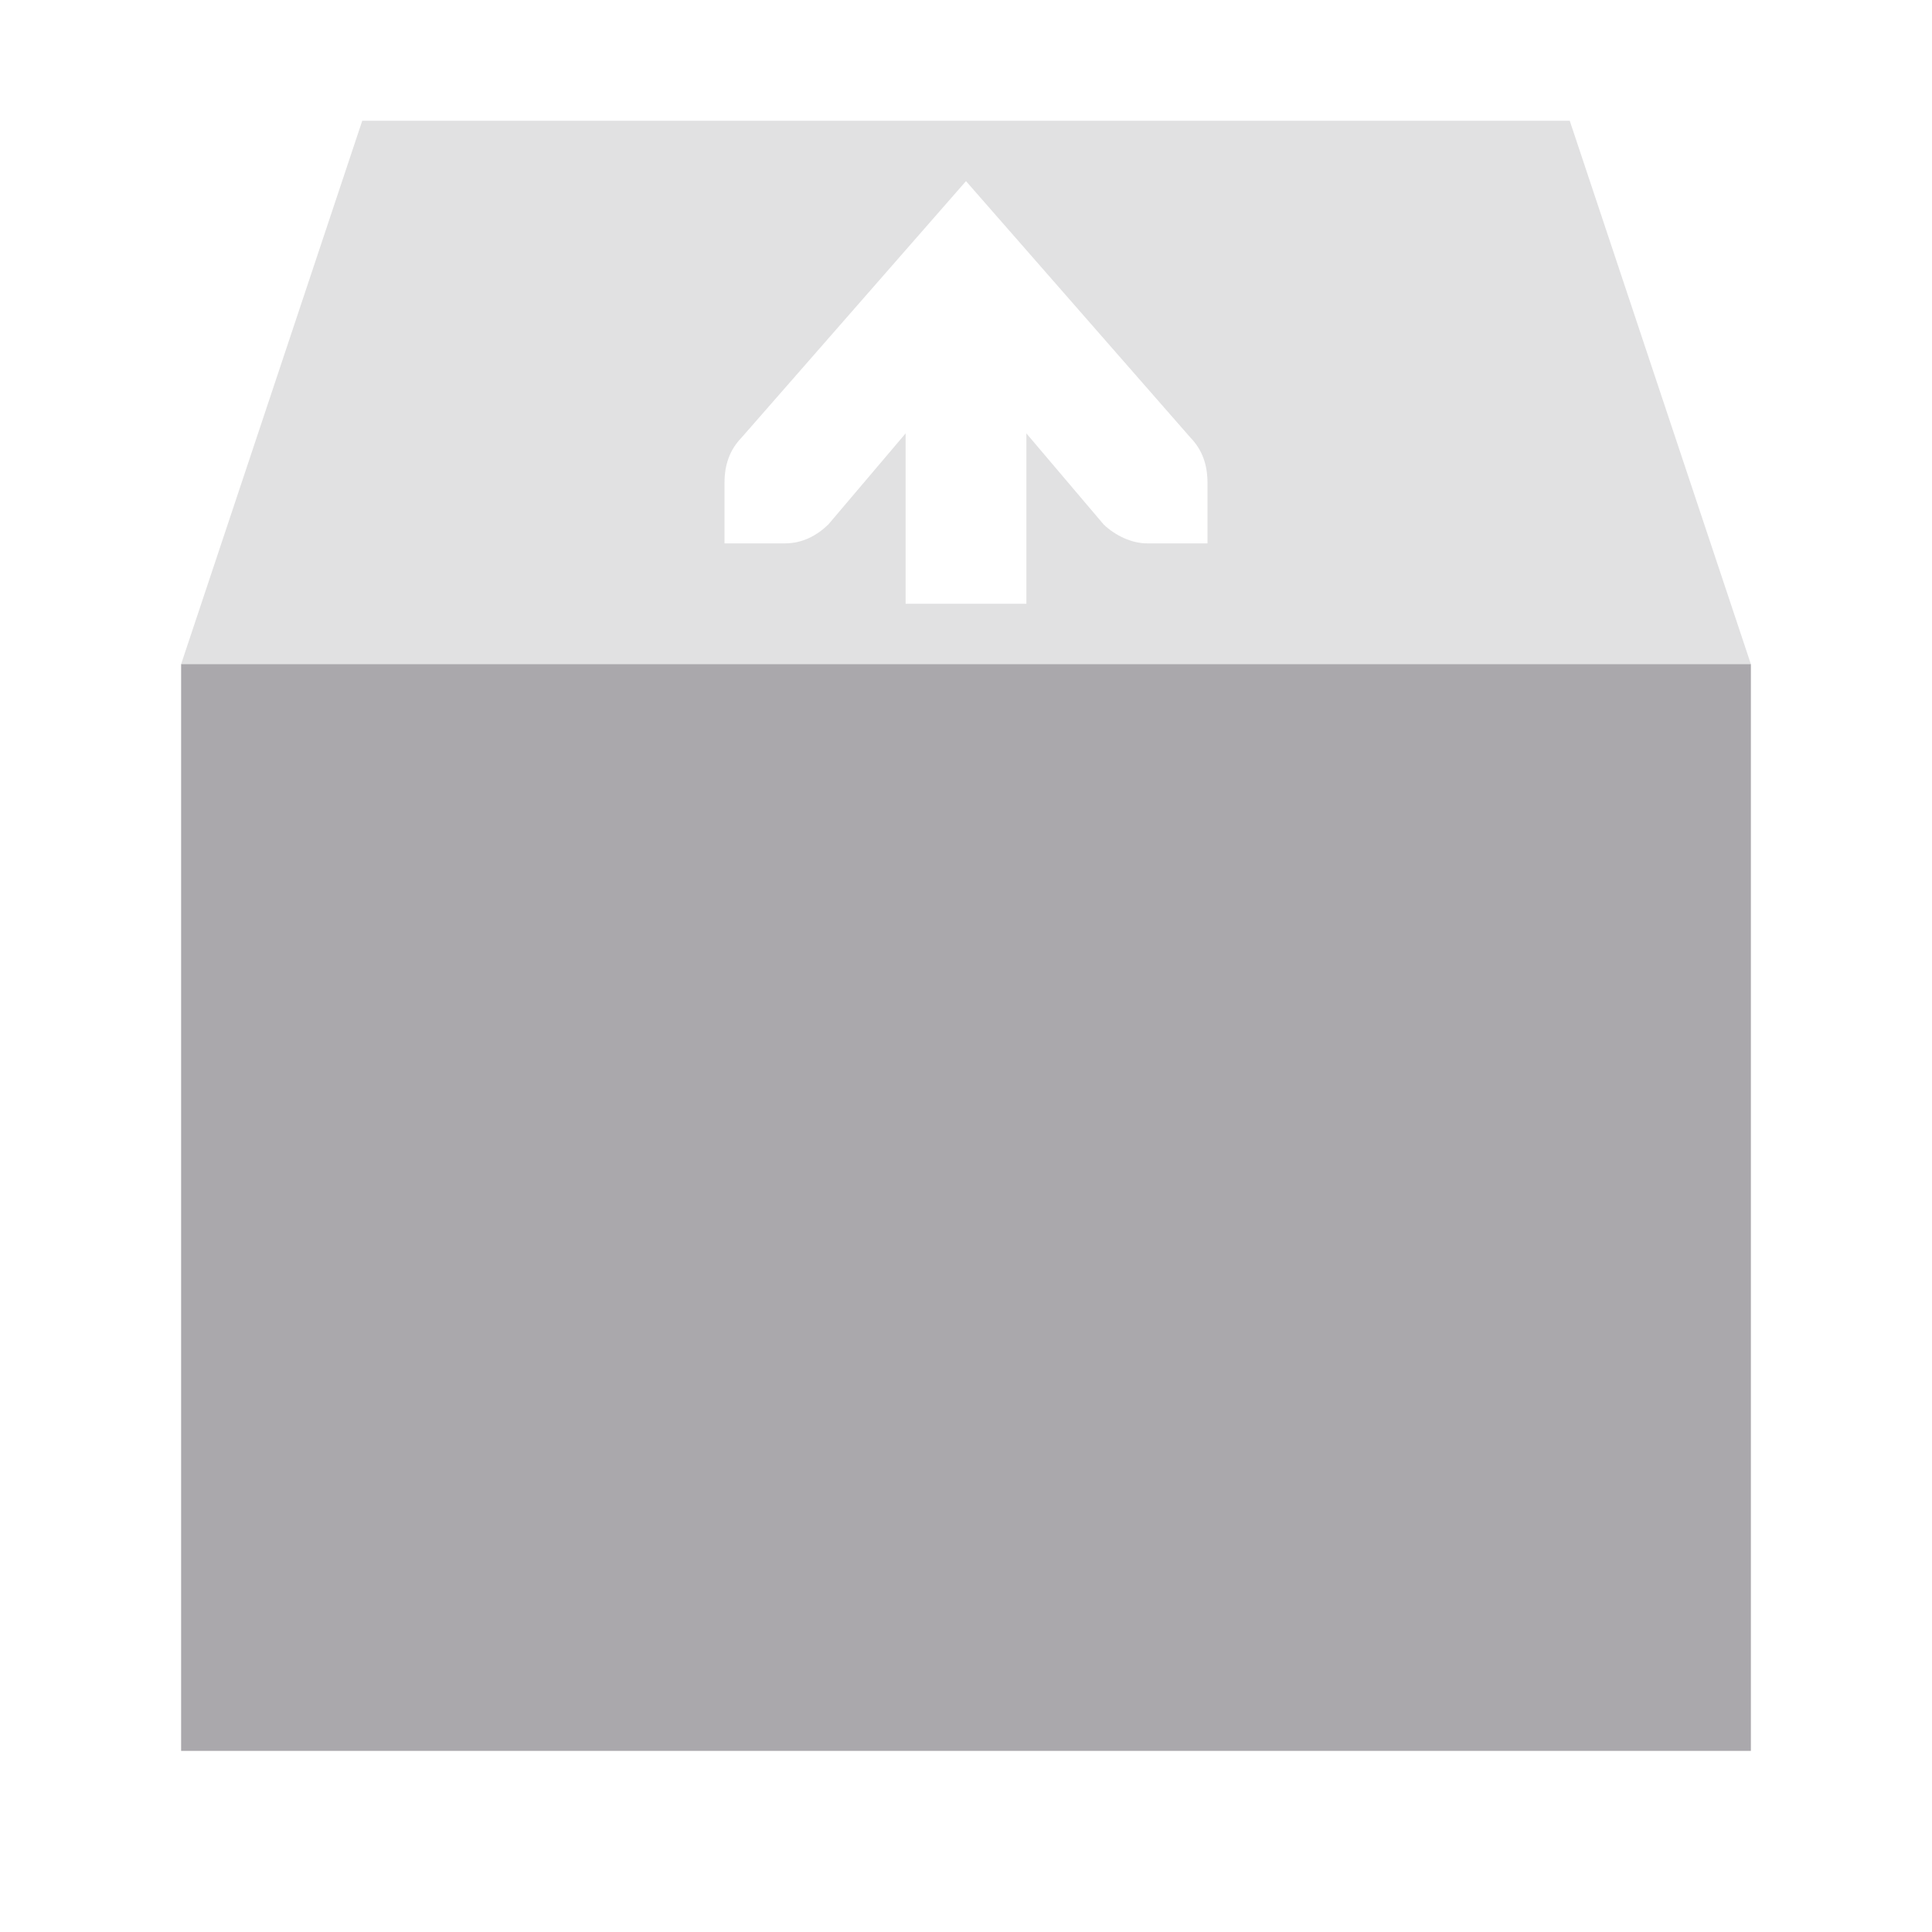 <svg height="32" viewBox="0 0 32 32" width="32" xmlns="http://www.w3.org/2000/svg"><g fill="#aaa8ac"><path d="m3 11v18h26v-18z"/><path d="m6 2-3 9h26l-3-9zm10 1 3.719 4.25c.191.198.281.441.281.75v.586.414h-1c-.257 0-.528-.13-.719-.312l-1.281-1.51v2.822h-2v-2.822l-1.281 1.51c-.19.183-.428.312-.719.312h-1v-.414-.586c0-.309.09-.552.281-.75z" opacity=".35"/></g></svg>